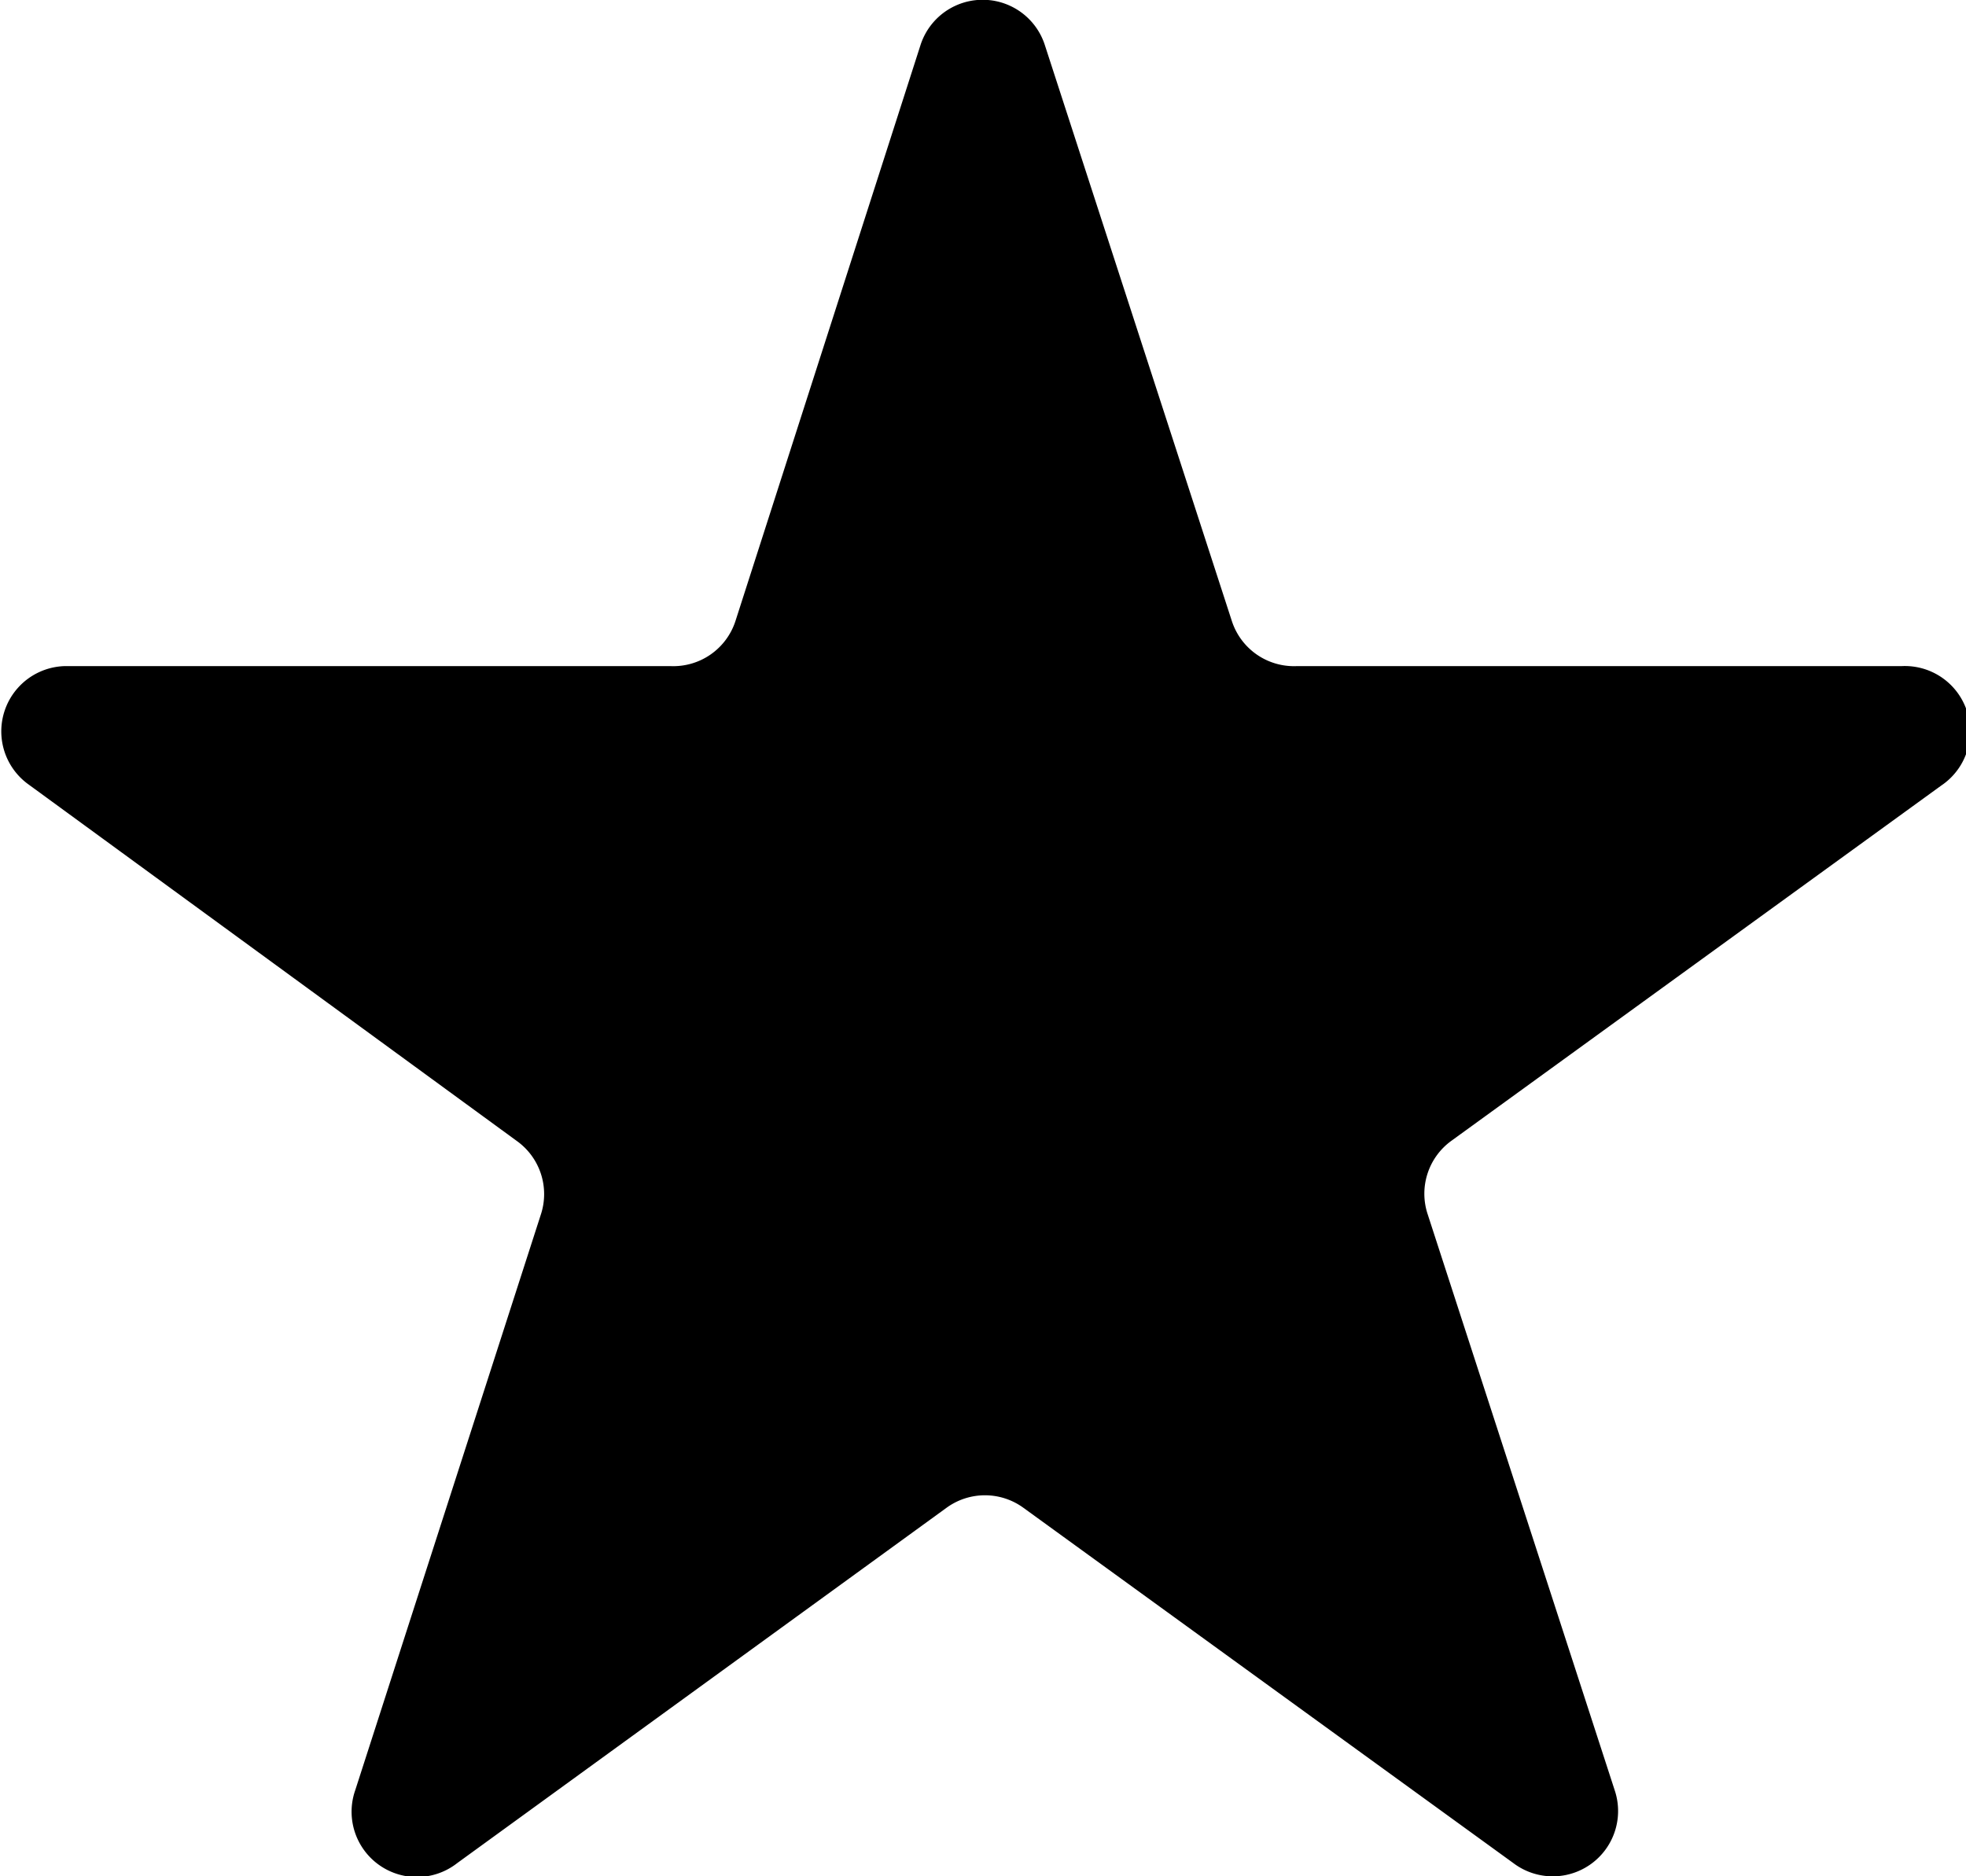 <svg xmlns="http://www.w3.org/2000/svg" viewBox="0 0 30.1 28.73"><defs><style>.cls-1{isolation:isolate;}.cls-2{mix-blend-mode:hard-light;}</style></defs><g class="cls-1"><g id="Layer_2" data-name="Layer 2"><g id="_7" data-name="7"><path class="cls-2" d="M16,.7l2.86,8.81a1,1,0,0,0,1,.69h9.26a1,1,0,0,1,.6,1.83l-7.5,5.44a1,1,0,0,0-.36,1.13l2.86,8.81a1,1,0,0,1-1.55,1.12l-7.5-5.44a1,1,0,0,0-1.18,0L7,28.53a1,1,0,0,1-1.56-1.12L8.28,18.6a1,1,0,0,0-.37-1.13L.42,12A1,1,0,0,1,1,10.2h9.26a1,1,0,0,0,1-.69L14.09.7A1,1,0,0,1,16,.7Z"/></g></g></g></svg>